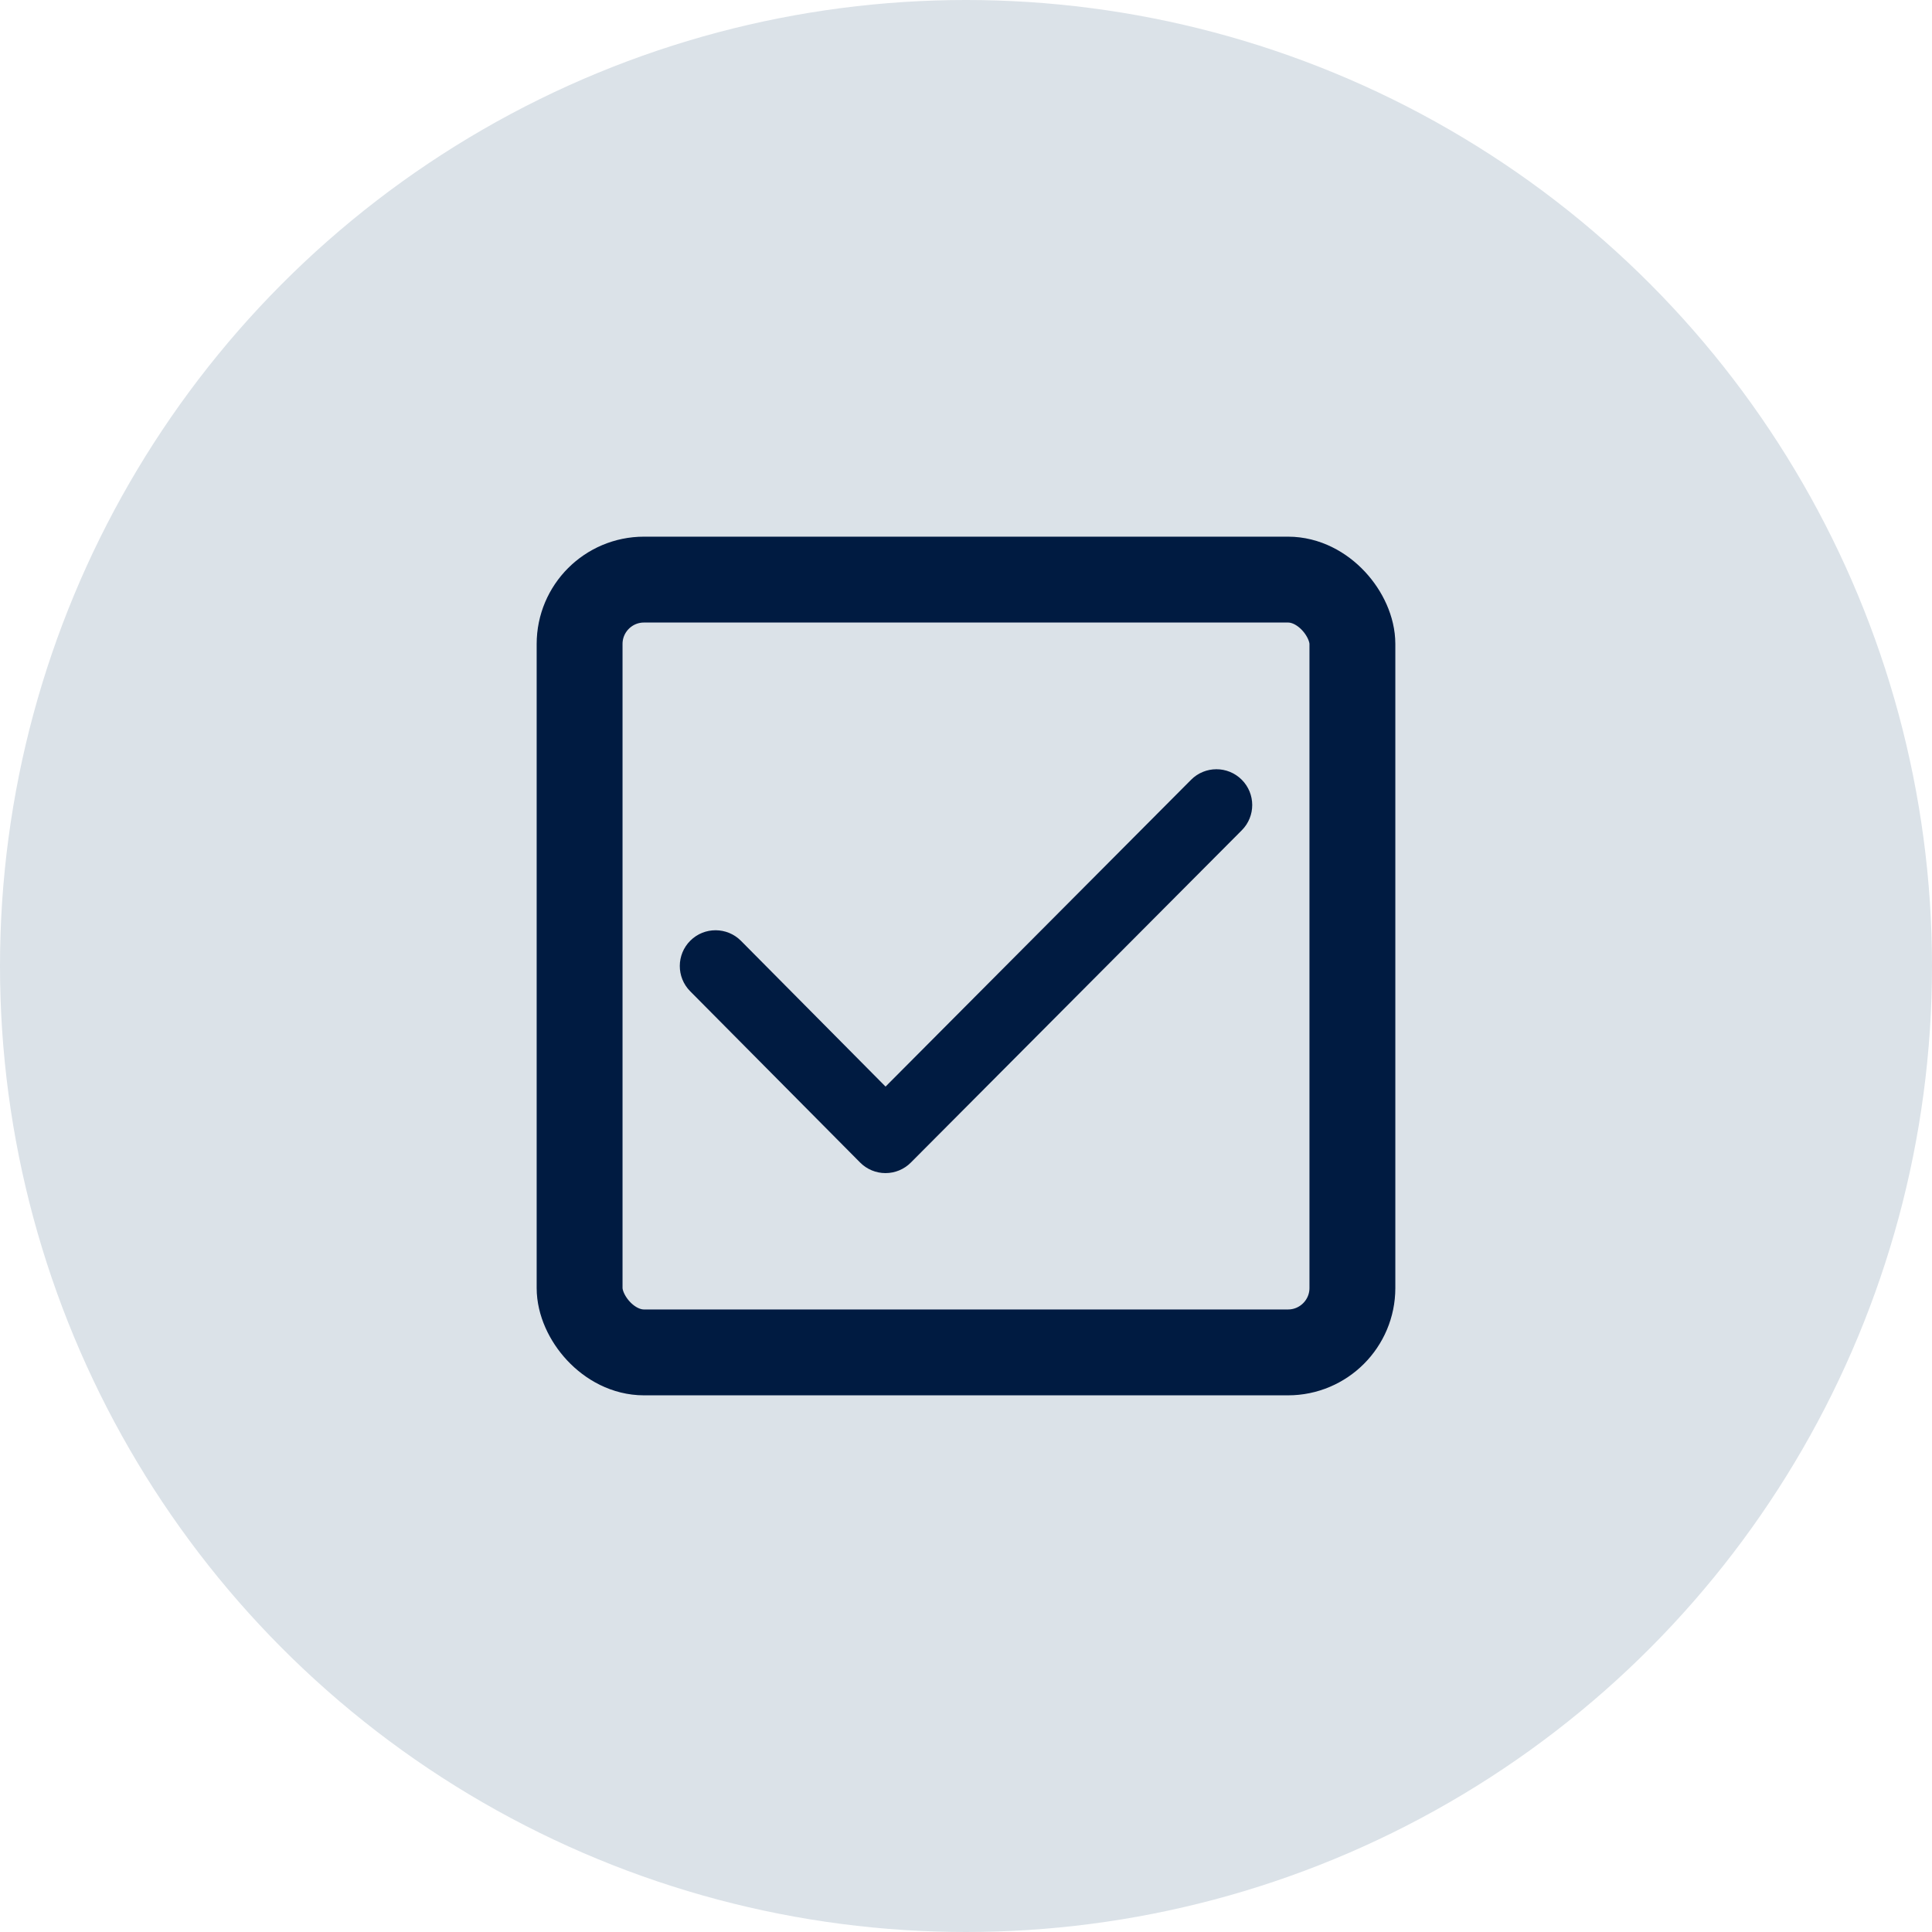 <svg width="36" height="36" viewBox="0 0 36 36" fill="none" xmlns="http://www.w3.org/2000/svg">
<circle cx="18" cy="18" r="18" fill="#DBE2E8"/>
<rect x="10.8" y="10.8" width="14.4" height="14.4" rx="1.2" stroke="#001B41" stroke-width="1.6"/>
<path d="M16.5 21.859H16.499C16.322 21.859 16.152 21.788 16.027 21.662L12.86 18.47C12.601 18.208 12.603 17.786 12.864 17.527C13.125 17.268 13.548 17.27 13.807 17.531L16.501 20.247L22.194 14.53C22.454 14.269 22.876 14.268 23.137 14.528C23.398 14.788 23.399 15.21 23.139 15.471L16.972 21.663C16.847 21.789 16.677 21.859 16.5 21.859V21.859Z" fill="#001B41"/>
</svg>
